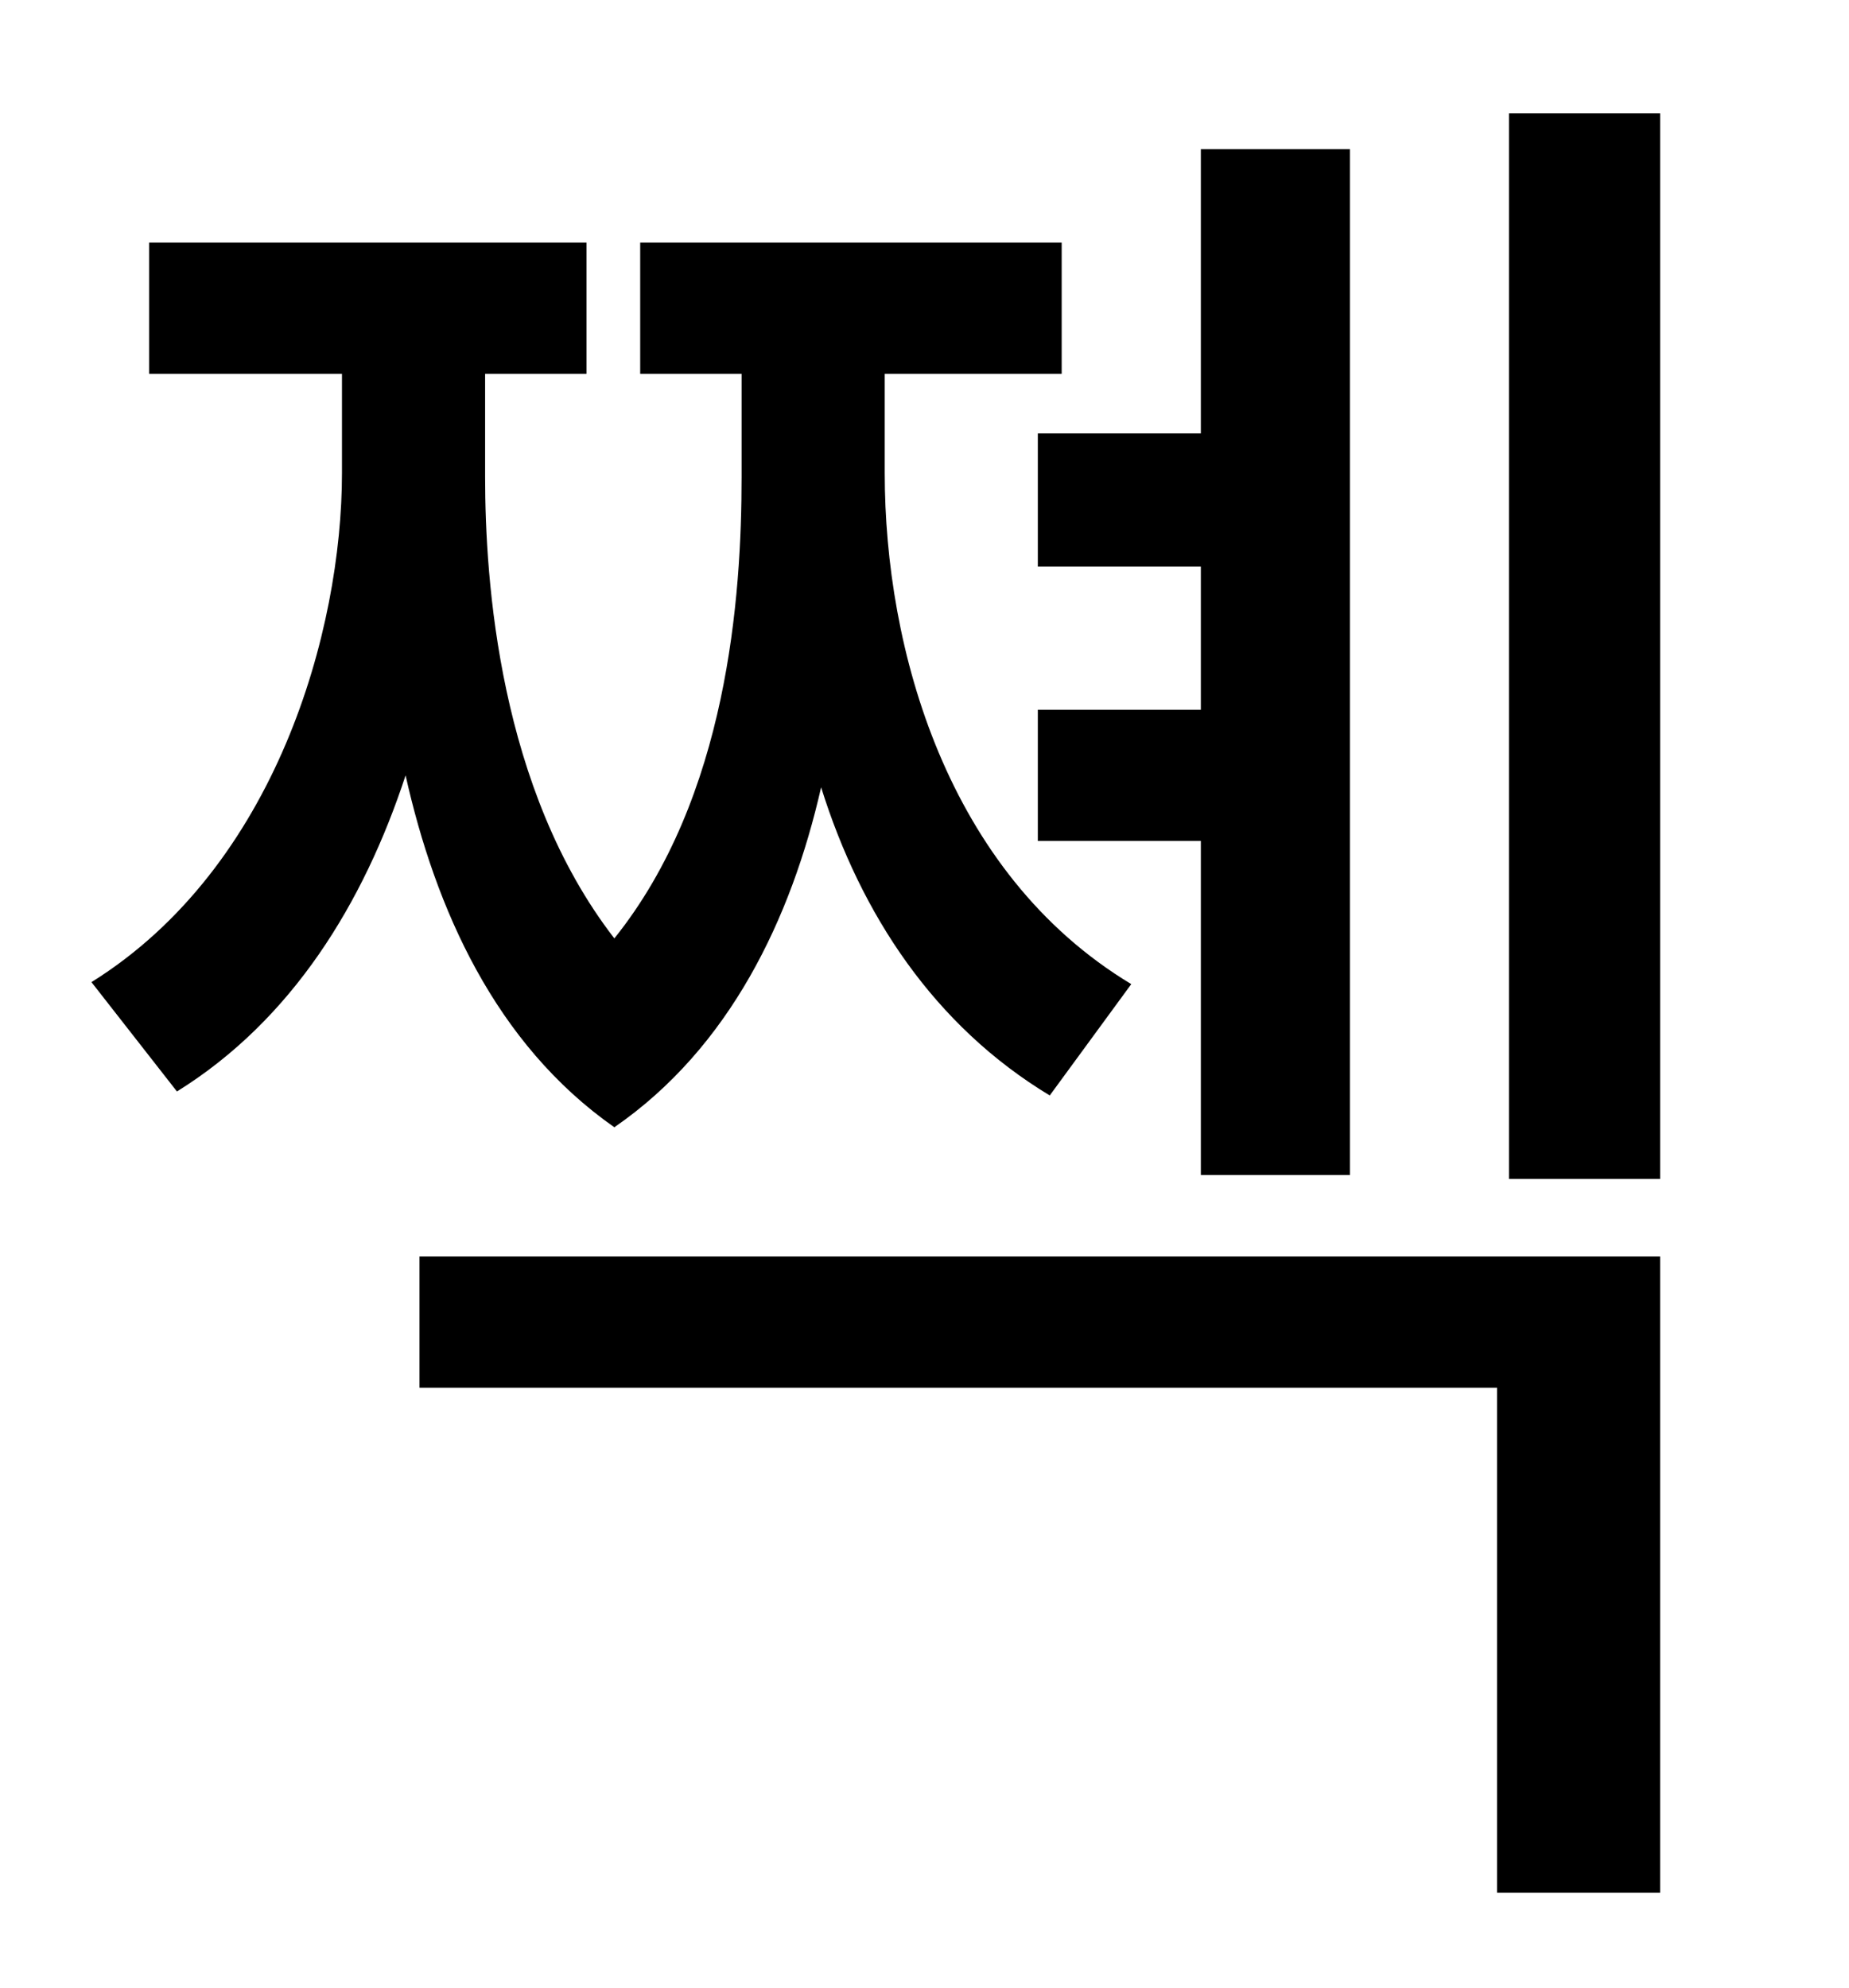 <?xml version="1.0" standalone="no"?>
<!DOCTYPE svg PUBLIC "-//W3C//DTD SVG 1.1//EN" "http://www.w3.org/Graphics/SVG/1.1/DTD/svg11.dtd" >
<svg xmlns="http://www.w3.org/2000/svg" xmlns:xlink="http://www.w3.org/1999/xlink" version="1.1" viewBox="-10 0 930 1000">
   <path fill="currentColor"
d="M512 218h82v-143h75v516h-75v-168h-82v-66h82v-72h-82v-67zM559 495l-41 56c-58 -35 -95 -91 -115 -155c-15 66 -46 131 -104 171c-60 -42 -90 -110 -105 -177c-21 64 -57 123 -115 159l-43 -55c93 -58 126 -177 126 -256v-50h-97v-66h220v66h-51v52c0 52 7 157 65 232
c57 -71 64 -172 64 -232v-52h-51v-66h212v66h-89v50c0 88 31 201 124 257zM201 698v-66h624v320h-82v-254h-542zM749 57h76v536h-76v-536z" />
</svg>
